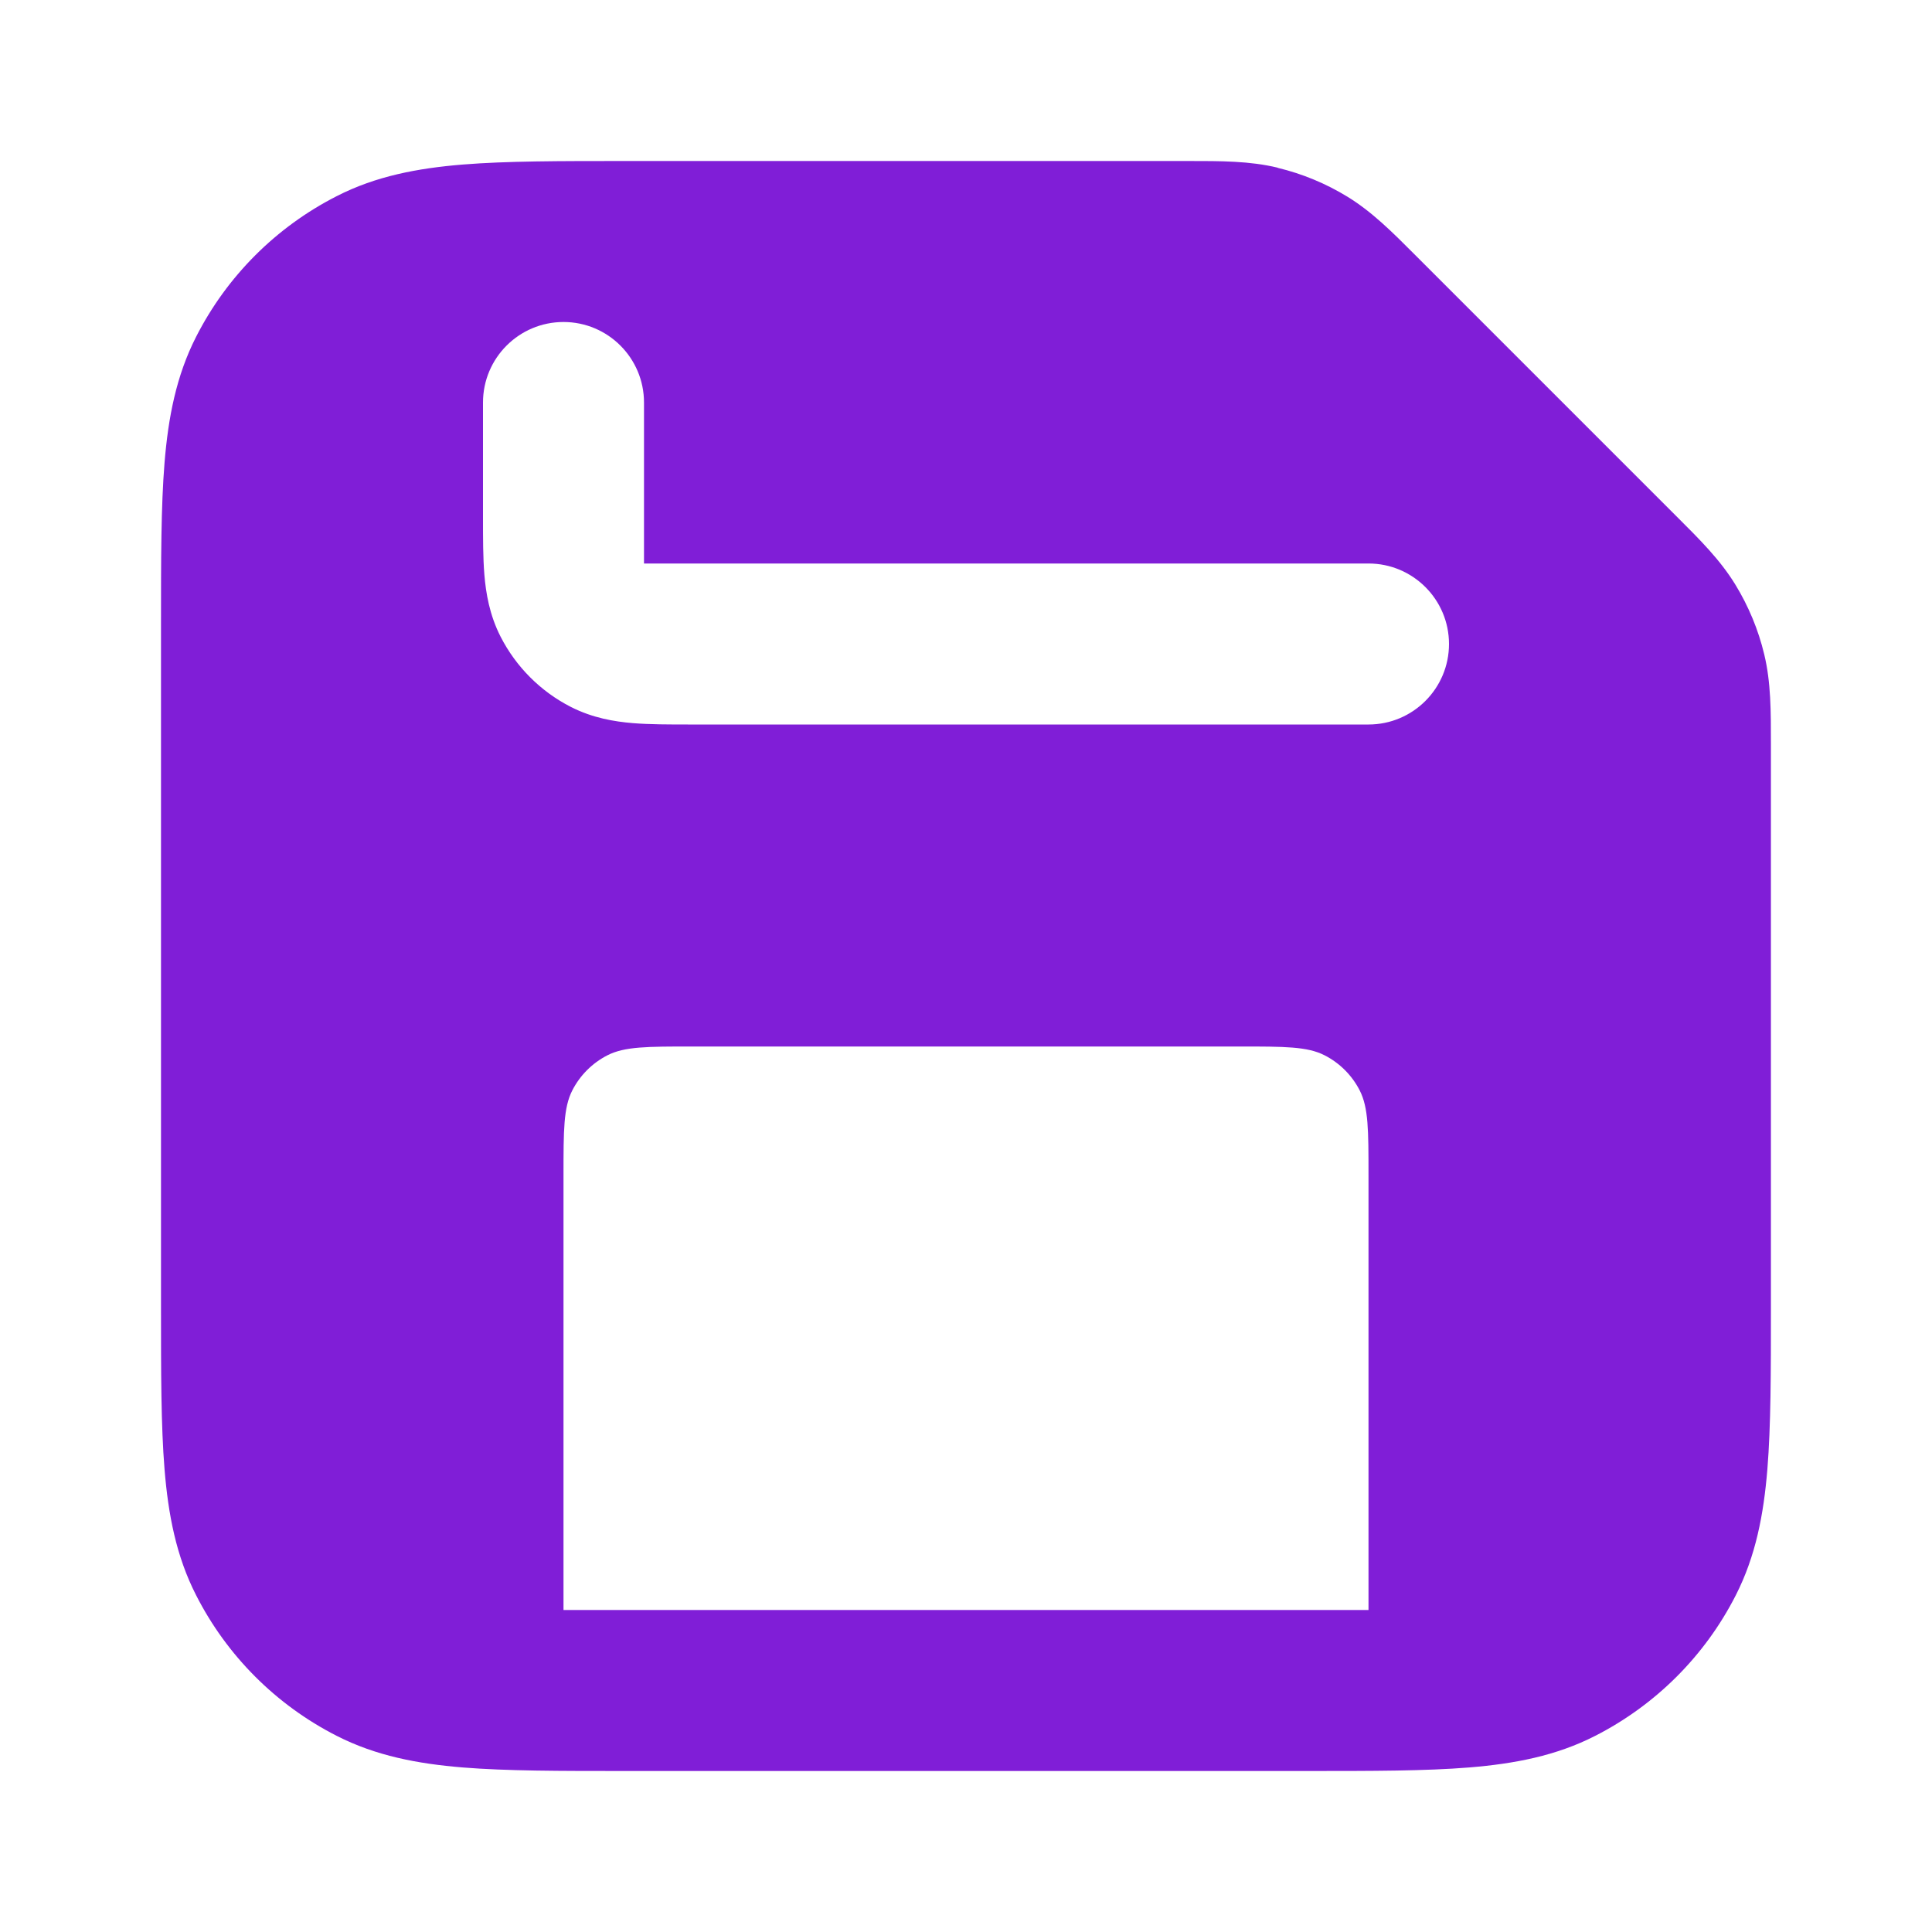 <svg fill="none" height="24" viewBox="0 0 24 24" width="24" xmlns="http://www.w3.org/2000/svg"><path clip-rule="evenodd" d="m15.872 2.083c-.348-.084-.707-.083-1.114-.083l-6.999 0c-.805-0-1.469-0-2.011.044-.562.046-1.079.144-1.564.392-.753.383-1.365.995-1.748 1.748-.247.485-.346 1.002-.392 1.564-.044.541-.044 1.206-.044 2.011v8.483c-0.0.805-0 1.469.044 2.01.046.562.144 1.079.392 1.564.383.753.995 1.365 1.748 1.748.485.247 1.002.346 1.564.392.541.044 1.206.044 2.01.044h8.483c.805 0 1.469 0 2.01-.044.562-.046 1.079-.144 1.564-.392.753-.384 1.365-.995 1.748-1.748.247-.485.346-1.002.392-1.564.044-.541.044-1.206.044-2.01l0-6.999c0-.407.001-.766-.083-1.114-.073-.306-.195-.599-.359-.867-.187-.306-.441-.559-.729-.846l-3.243-3.243c-.287-.288-.541-.542-.846-.729-.268-.164-.561-.286-.867-.359zm-8.872 1.917c.552 0 1 .448 1 1v2h9c.552 0 1 .448 1 1s-.448 1-1 1h-8.432c-.252 0-.498 0-.706-.017-.229-.019-.498-.063-.77-.201-.376-.192-.682-.498-.874-.874-.138-.271-.182-.541-.201-.77-.017-.208-.017-.454-.017-.706l0-1.432c0-.552.448-1 1-1zm8.4 9h-6.8c-.56 0-.84 0-1.054.109-.188.096-.341.249-.437.437-.109.214-.109.494-.109 1.054v5.4h10v-5.4c0-.56 0-.84-.109-1.054-.096-.188-.249-.341-.437-.437-.214-.109-.494-.109-1.054-.109z" fill="#801ed7" fill-rule="evenodd"/></svg>